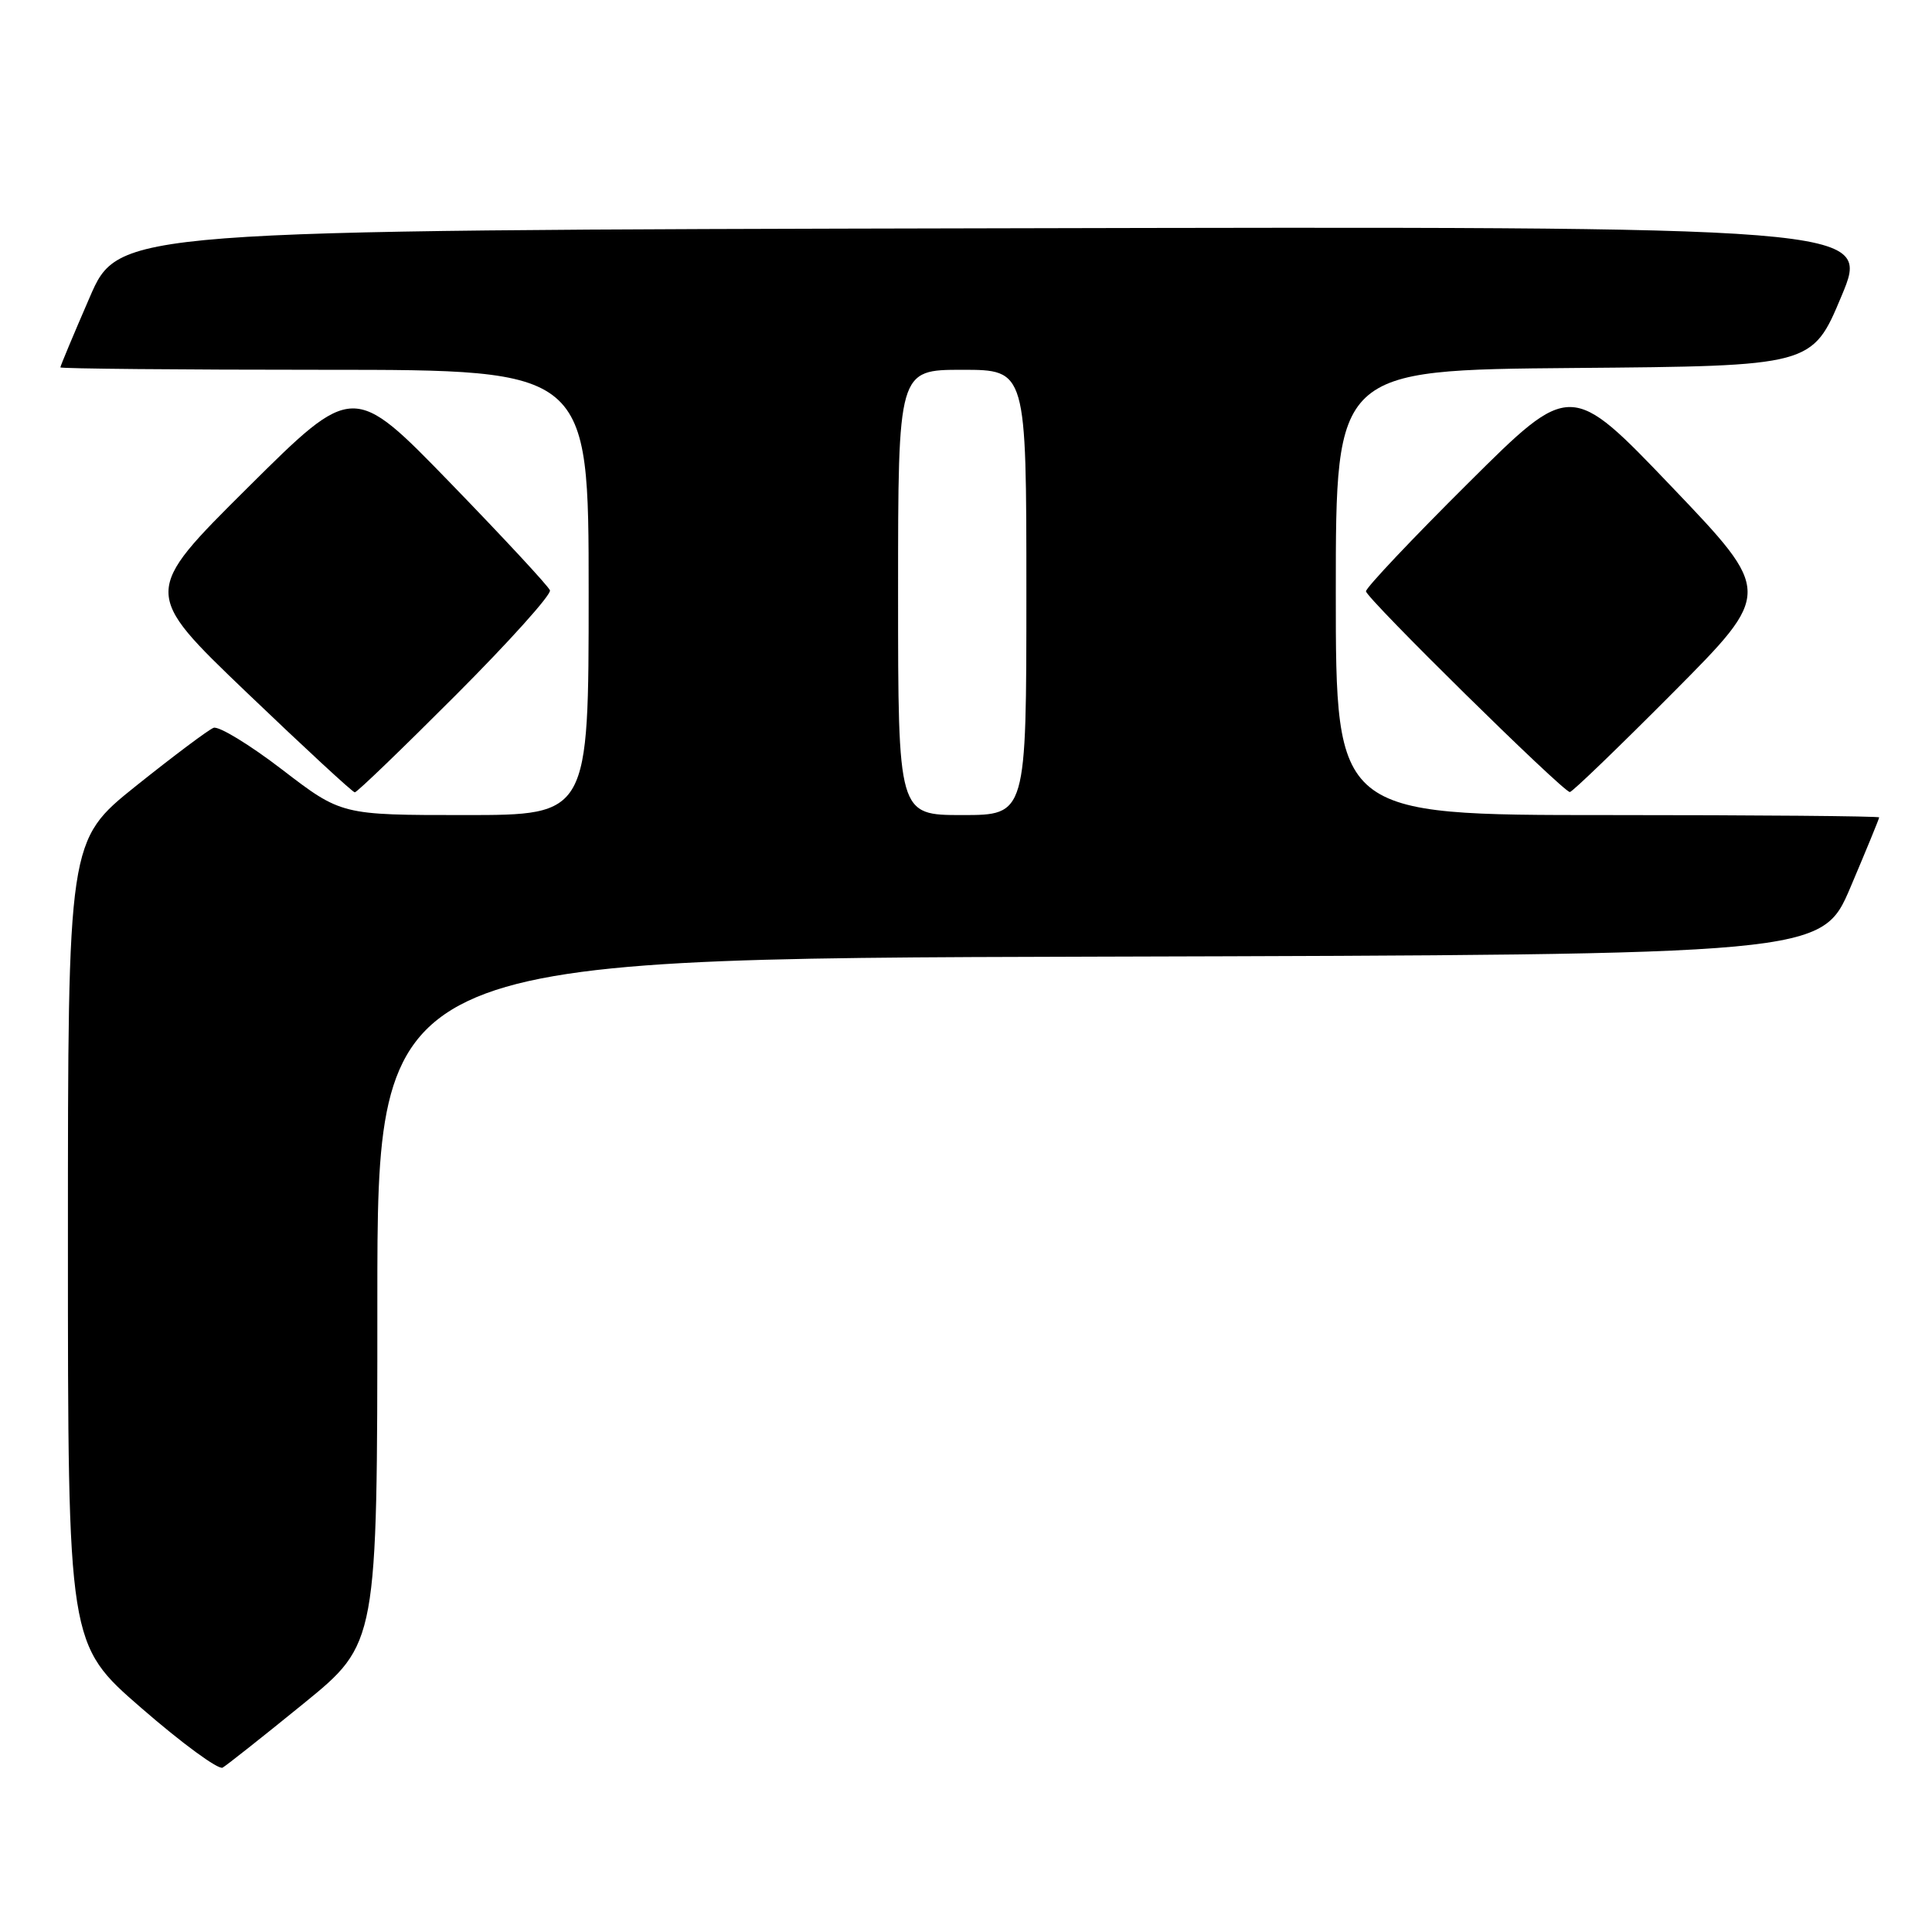 <?xml version="1.0" encoding="UTF-8" standalone="no"?>
<!DOCTYPE svg PUBLIC "-//W3C//DTD SVG 1.1//EN" "http://www.w3.org/Graphics/SVG/1.1/DTD/svg11.dtd" >
<svg xmlns="http://www.w3.org/2000/svg" xmlns:xlink="http://www.w3.org/1999/xlink" version="1.1" viewBox="0 0 256 256">
 <g >
 <path fill="currentColor"
d=" M 40.25 225.71 C 50.00 217.77 50.00 217.77 50.00 172.39 C 50.00 127.01 50.00 127.01 145.70 126.76 C 241.39 126.50 241.39 126.50 245.20 117.56 C 247.29 112.64 249.00 108.47 249.00 108.31 C 249.00 108.14 232.80 108.00 213.00 108.00 C 177.00 108.00 177.00 108.00 177.00 78.51 C 177.00 49.03 177.00 49.03 208.56 48.76 C 240.13 48.50 240.13 48.50 244.00 39.25 C 247.88 29.99 247.88 29.99 131.80 30.25 C 15.73 30.50 15.73 30.50 11.87 39.43 C 9.74 44.34 8.00 48.50 8.00 48.68 C 8.00 48.85 23.75 49.00 43.00 49.00 C 78.00 49.00 78.00 49.00 78.00 78.50 C 78.00 108.00 78.00 108.00 61.62 108.00 C 45.24 108.00 45.24 108.00 37.39 101.98 C 33.08 98.67 28.98 96.18 28.30 96.44 C 27.61 96.70 22.99 100.17 18.02 104.14 C 9.00 111.37 9.00 111.37 9.00 164.62 C 9.00 217.88 9.00 217.88 18.75 226.34 C 24.11 231.00 28.95 234.54 29.50 234.22 C 30.05 233.90 34.89 230.07 40.25 225.71 Z  M 60.39 92.11 C 67.46 85.03 73.08 78.78 72.87 78.22 C 72.67 77.67 66.72 71.26 59.65 63.97 C 46.80 50.73 46.80 50.73 32.82 64.62 C 18.85 78.50 18.85 78.50 32.67 91.74 C 40.28 99.02 46.73 104.99 47.01 104.99 C 47.30 105.00 53.31 99.20 60.39 92.11 Z  M 221.71 91.75 C 234.88 78.50 234.88 78.50 221.51 64.50 C 208.13 50.50 208.13 50.50 194.57 63.99 C 187.11 71.40 181.00 77.87 181.00 78.35 C 181.00 79.23 207.03 104.86 208.01 104.95 C 208.30 104.98 214.46 99.04 221.71 91.75 Z  M 119.00 78.50 C 119.00 49.00 119.00 49.00 127.50 49.00 C 136.00 49.00 136.00 49.00 136.00 78.50 C 136.00 108.00 136.00 108.00 127.50 108.00 C 119.00 108.00 119.00 108.00 119.00 78.50 Z "/>
</g>
</svg>